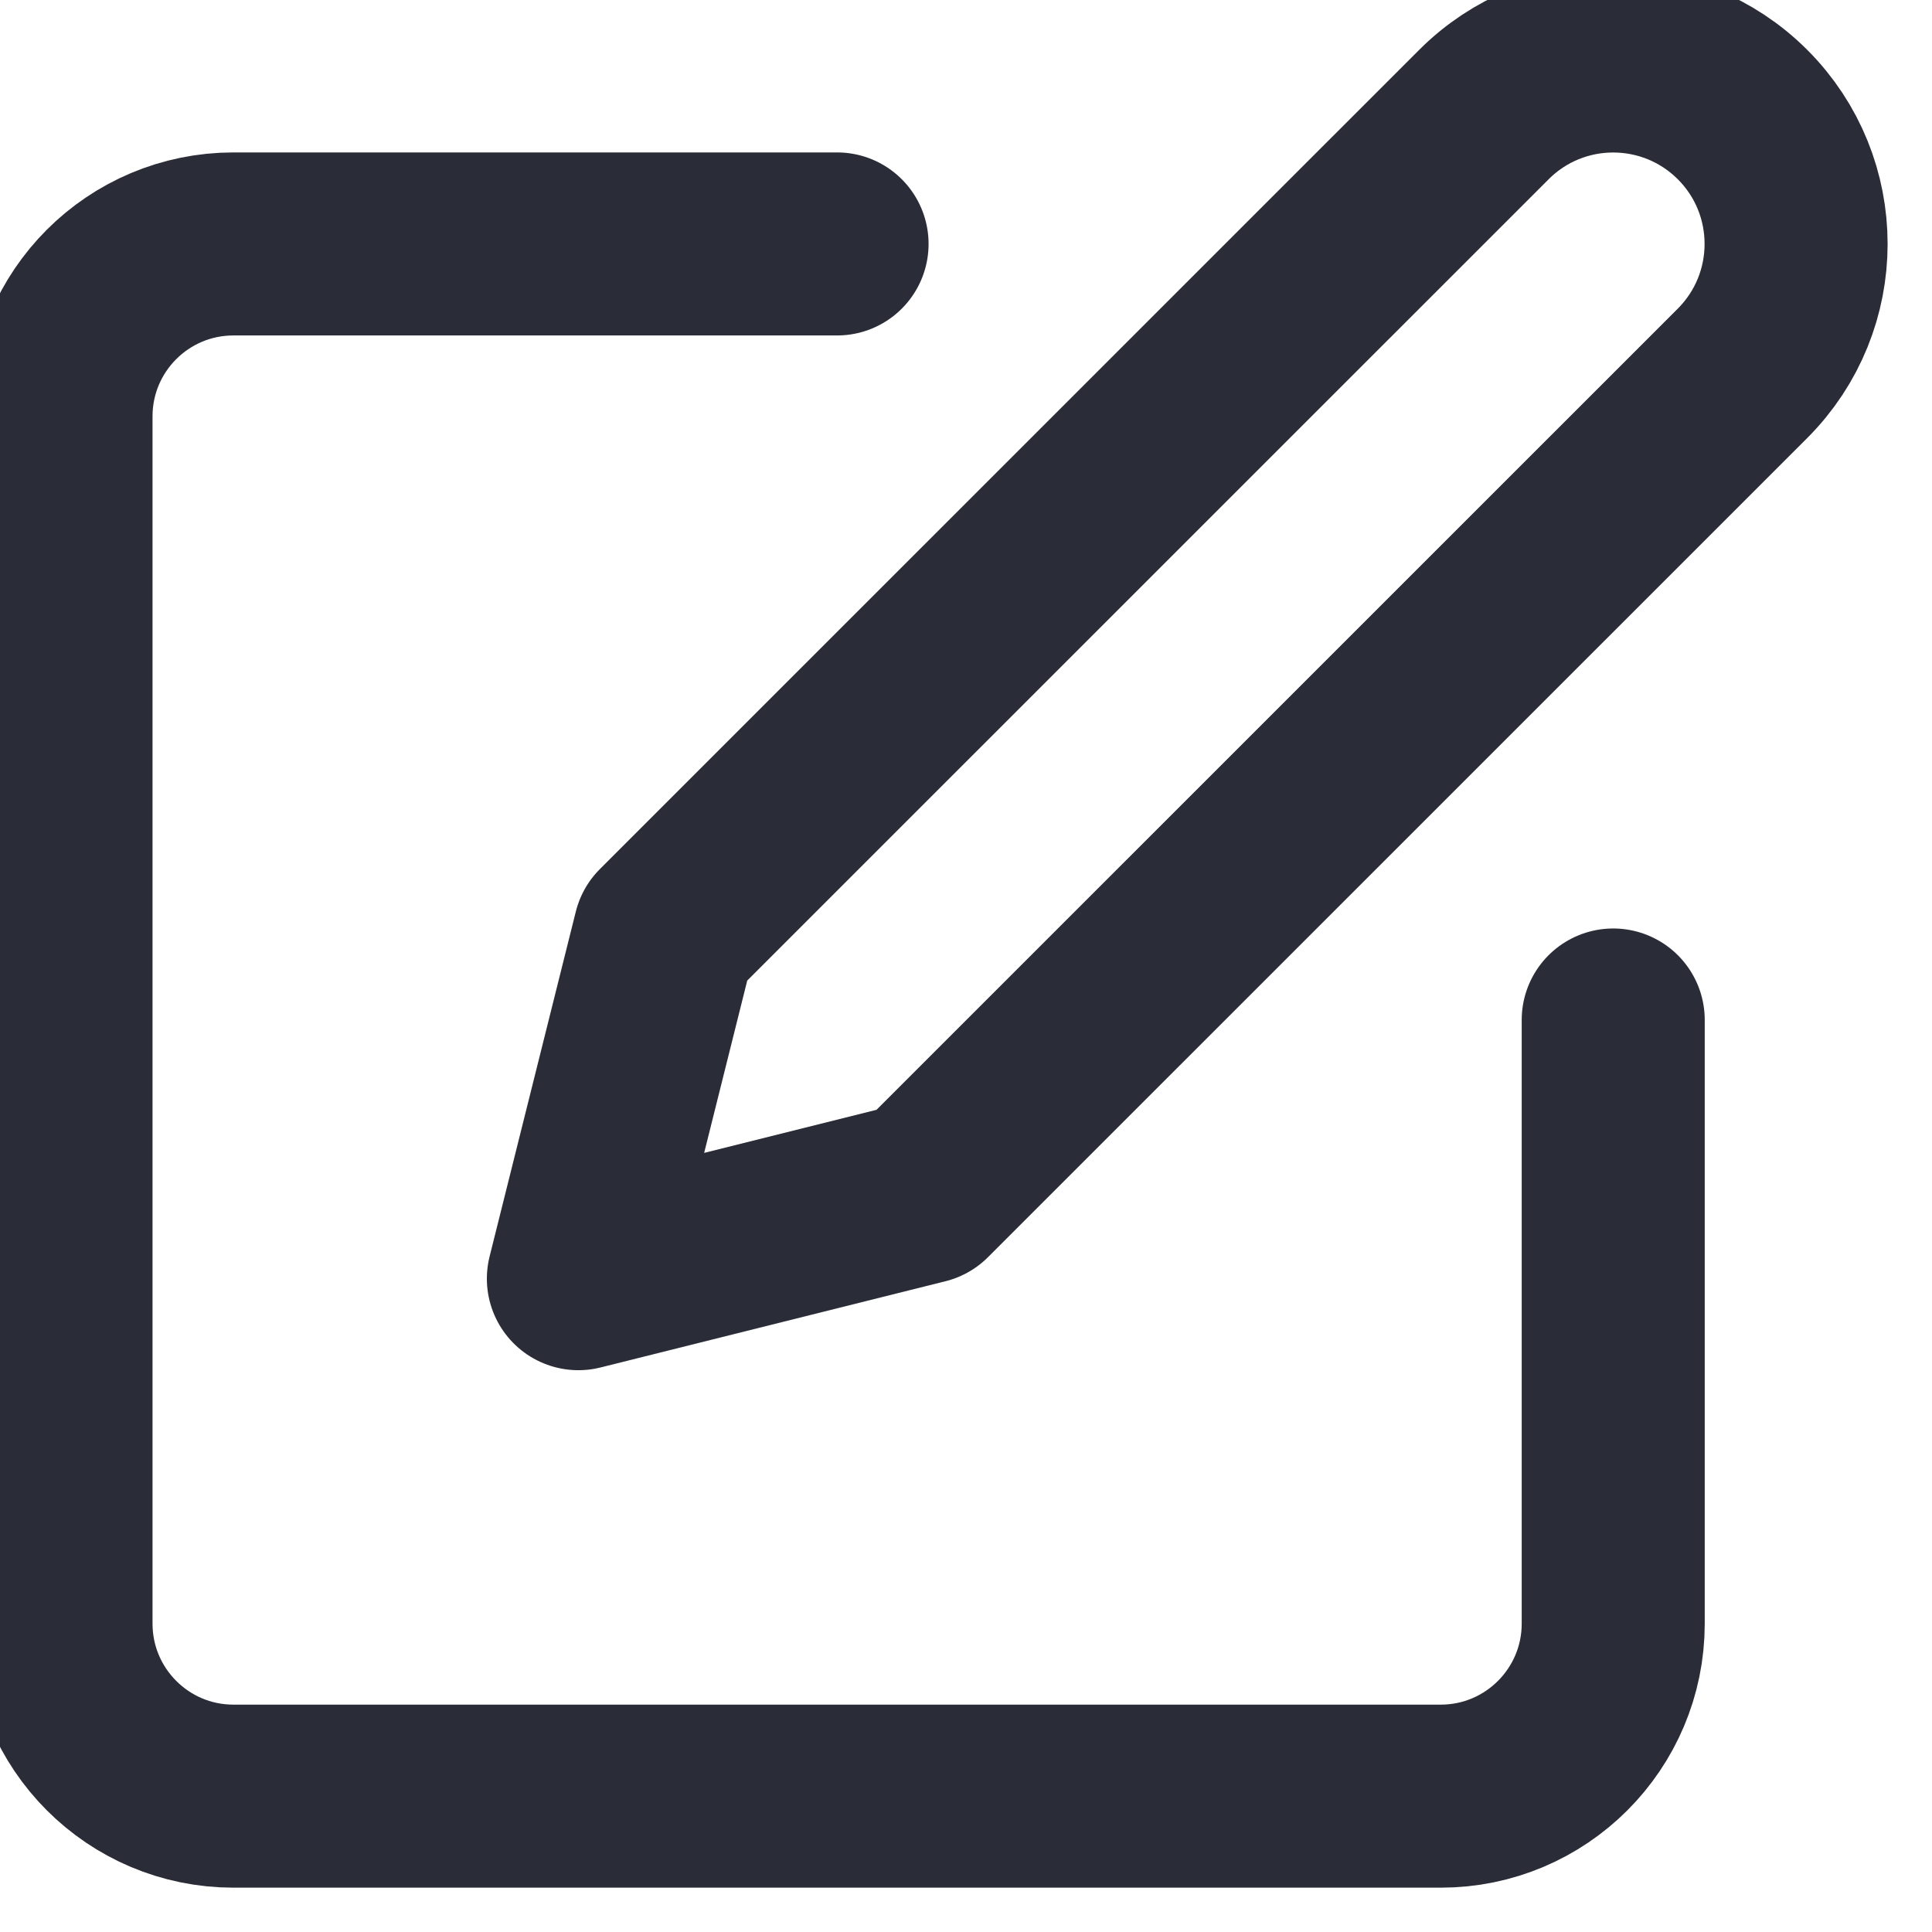 <?xml version="1.0" encoding="utf-8"?>
<svg width="19px" height="19px" viewBox="0 0 19 19" version="1.1" xmlns:xlink="http://www.w3.org/1999/xlink" xmlns="http://www.w3.org/2000/svg">
  <g id="edit" transform="translate(0.6 0.6)">
    <path d="M7.632 1.799L1.696 1.799C0.759 1.799 0 2.558 0 3.495L0 15.367C0 16.304 0.759 17.064 1.696 17.064L13.569 17.064C14.505 17.064 15.265 16.304 15.265 15.367L15.265 9.431" id="Path" fill="none" fill-rule="evenodd" stroke="#2A2C37" stroke-width="1.8" stroke-linecap="round" stroke-linejoin="round" />
    <path d="M13.993 0.527C14.695 -0.176 15.834 -0.176 16.537 0.527C17.239 1.229 17.239 2.368 16.537 3.071L8.48 11.127L5.088 11.975L5.936 8.583L13.993 0.527Z" id="Path" fill="none" fill-rule="evenodd" stroke="#2A2C37" stroke-width="1.8" stroke-linecap="round" stroke-linejoin="round" />
  </g>
</svg>